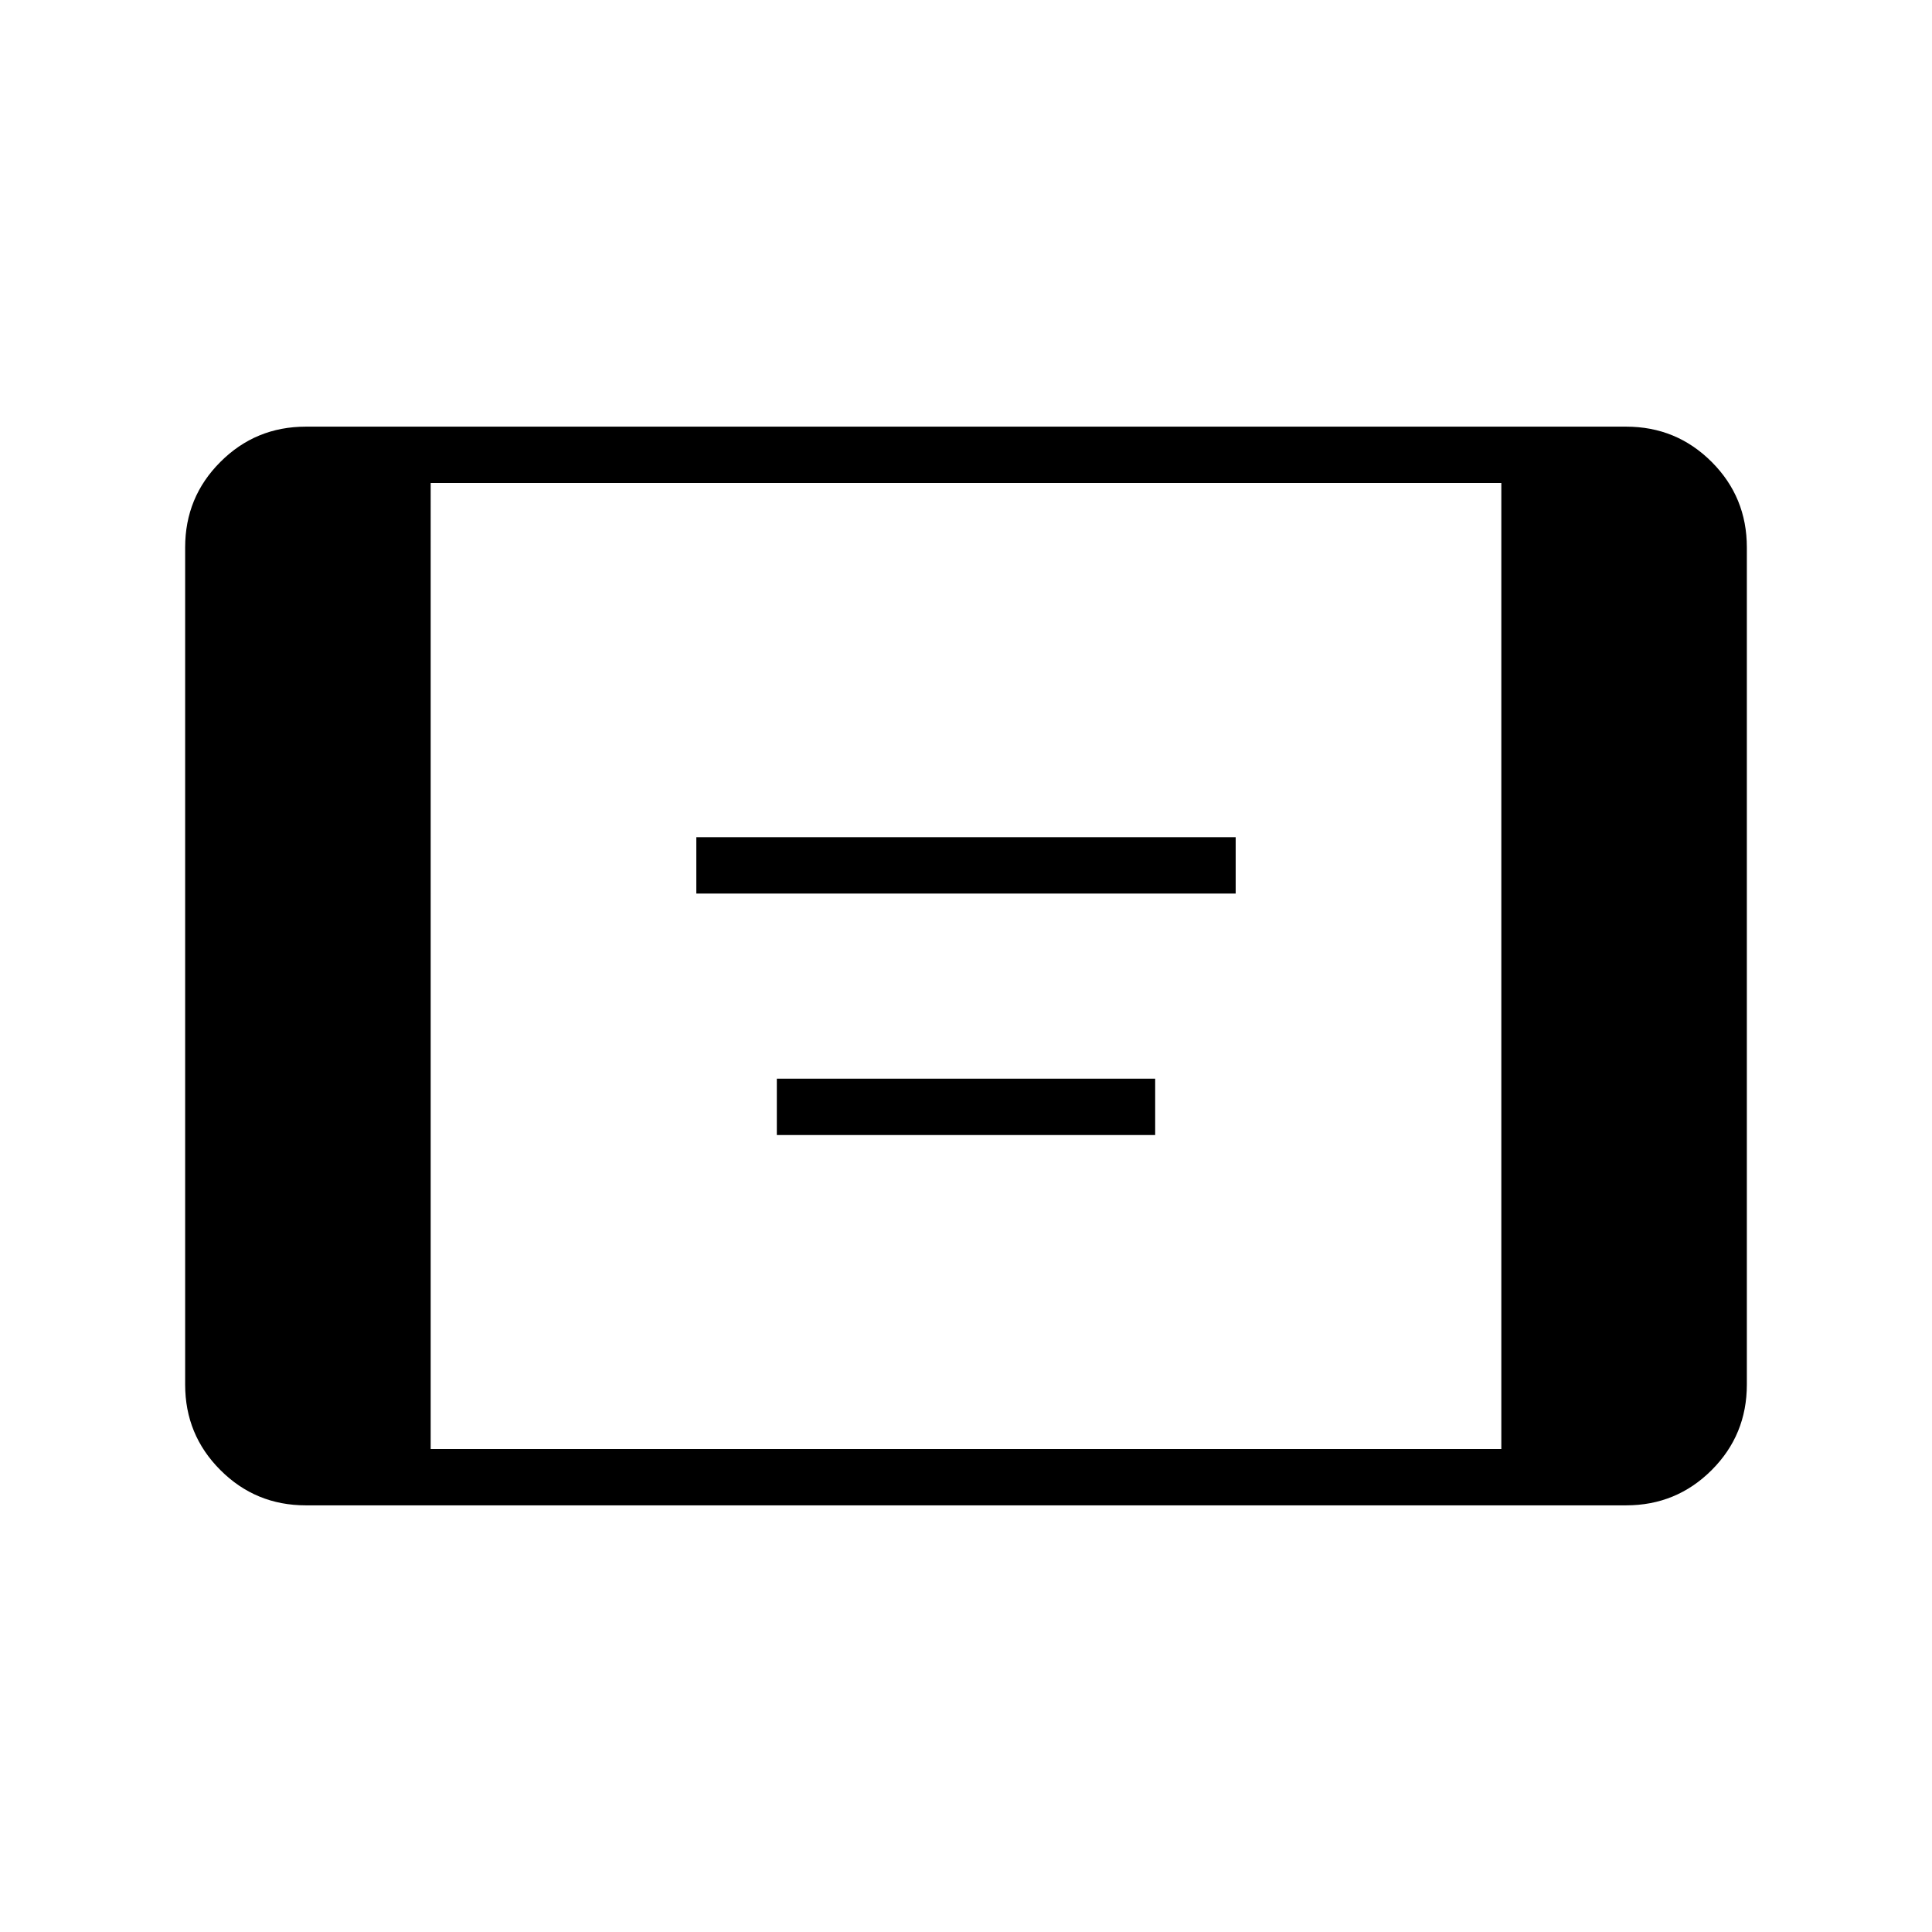 <svg xmlns="http://www.w3.org/2000/svg" height="24" width="24"><path d="M8.65 11.1v-.7h6.7v.7Zm1 3v-.7h4.7v.7ZM3.8 18.7q-.625 0-1.062-.438Q2.3 17.825 2.3 17.2V6.8q0-.625.438-1.062Q3.175 5.3 3.8 5.3h16.4q.625 0 1.063.438.437.437.437 1.062v10.4q0 .625-.437 1.062-.438.438-1.063.438Zm1.55-.7h13.3V6H5.35Z"/></svg>